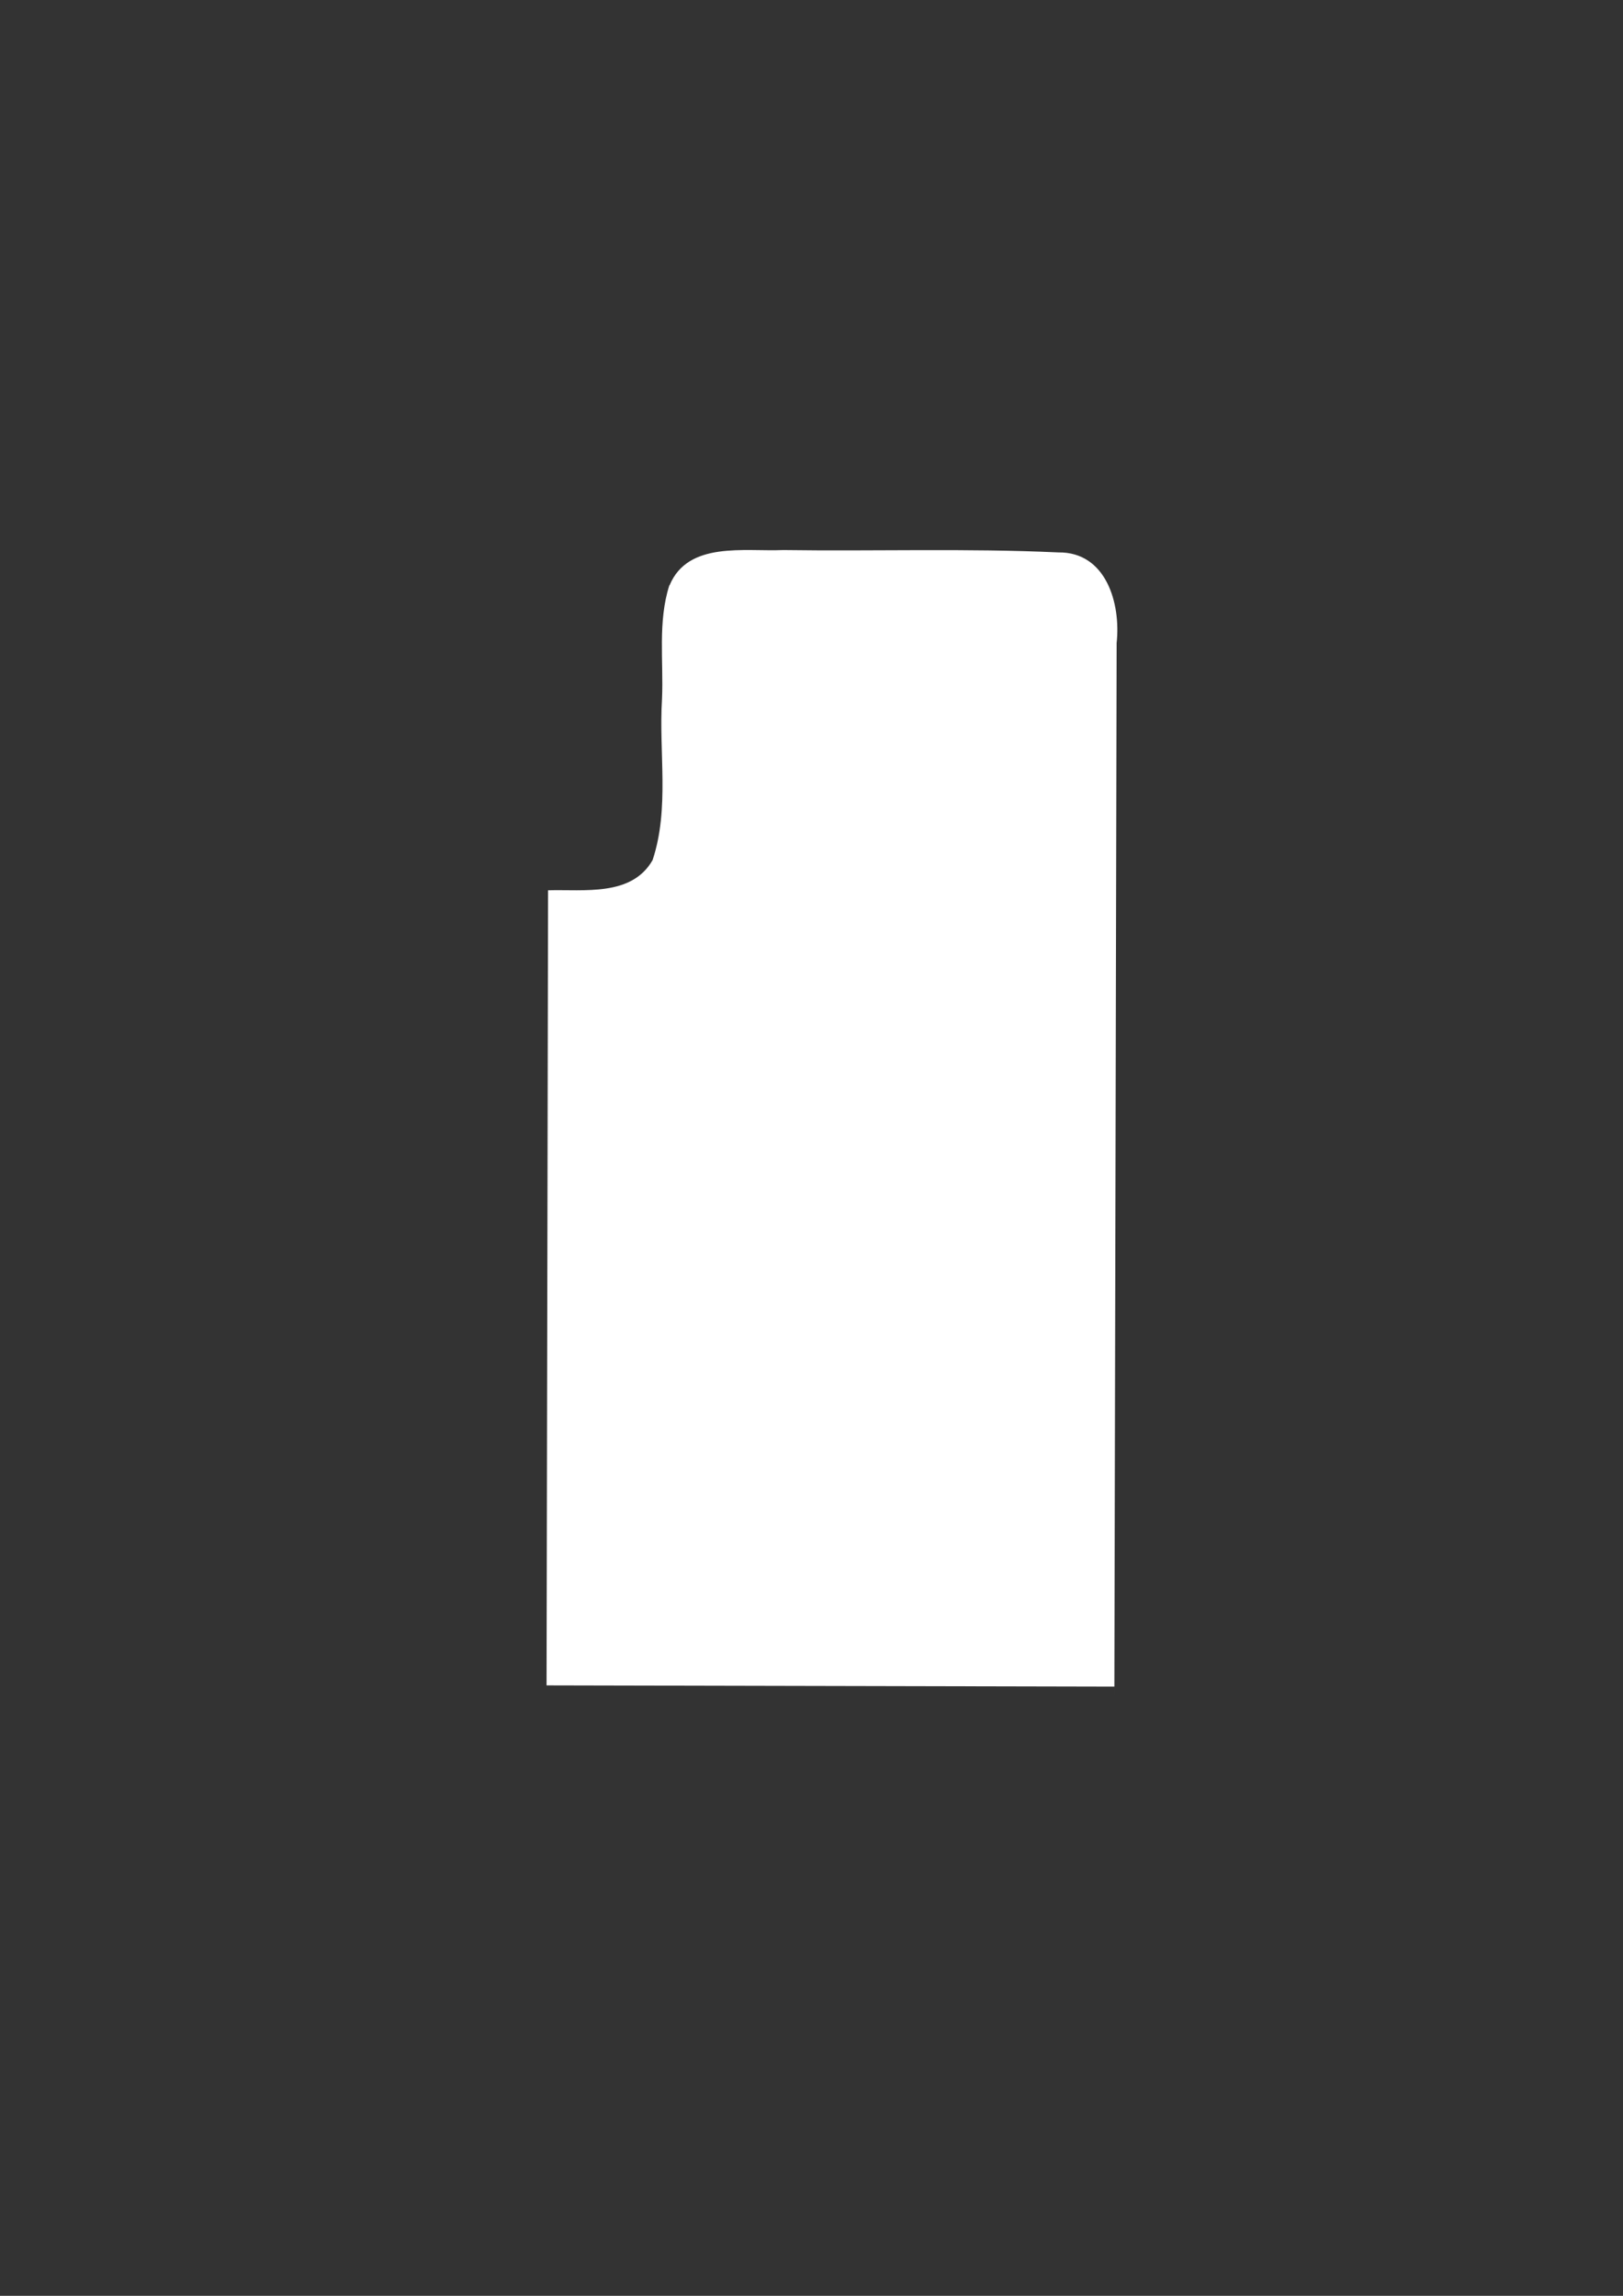 <?xml version="1.0" encoding="UTF-8" standalone="no"?>
<!-- Created with Inkscape (http://www.inkscape.org/) -->

<svg
   width="210mm"
   height="297mm"
   viewBox="0 0 210 297"
   version="1.1"
   id="svg1"
   xml:space="preserve"
   inkscape:version="1.3.2 (091e20e, 2023-11-25, custom)"
   sodipodi:docname="jetpack.svg"
   xmlns:inkscape="http://www.inkscape.org/namespaces/inkscape"
   xmlns:sodipodi="http://sodipodi.sourceforge.net/DTD/sodipodi-0.dtd"
   xmlns:xlink="http://www.w3.org/1999/xlink"
   xmlns="http://www.w3.org/2000/svg"
   xmlns:svg="http://www.w3.org/2000/svg"><rect x="0" y="0" width="210" height="297" fill="#333333" stroke="none"/><sodipodi:namedview
     id="namedview1"
     pagecolor="#505050"
     bordercolor="#eeeeee"
     borderopacity="1"
     inkscape:showpageshadow="0"
     inkscape:pageopacity="0"
     inkscape:pagecheckerboard="0"
     inkscape:deskcolor="#505050"
     inkscape:document-units="mm"
     inkscape:zoom="0.38351221"
     inkscape:cx="194.25718"
     inkscape:cy="548.87432"
     inkscape:window-width="1920"
     inkscape:window-height="1057"
     inkscape:window-x="-8"
     inkscape:window-y="-8"
     inkscape:window-maximized="1"
     inkscape:current-layer="layer1" /><defs
     id="defs1"><linearGradient
       id="linearGradient1110"><stop
         id="stop1106"
         offset="0"
         style="stop-color:#3a6fdc;stop-opacity:1" /><stop
         id="stop1108"
         offset="1"
         style="stop-color:#422c13;stop-opacity:1" /></linearGradient><linearGradient
       id="linearGradient4019"><stop
         style="stop-color:#001a01;stop-opacity:1;"
         offset="0"
         id="stop4021" /><stop
         style="stop-color:#008003;stop-opacity:0;"
         offset="1"
         id="stop4023" /></linearGradient><linearGradient
       id="linearGradient3998"><stop
         style="stop-color:#00aa00;stop-opacity:1;"
         offset="0"
         id="stop4000" /><stop
         style="stop-color:#95ff95;stop-opacity:1;"
         offset="1"
         id="stop4002" /></linearGradient><linearGradient
       id="linearGradient3719"><stop
         style="stop-color:#ffff00;stop-opacity:1;"
         offset="0"
         id="stop3721" /><stop
         style="stop-color:#ffffff;stop-opacity:1;"
         offset="1"
         id="stop3723" /></linearGradient><linearGradient
       id="linearGradient2931"><stop
         style="stop-color:#81e2ff;stop-opacity:1;"
         offset="0"
         id="stop2933" /><stop
         style="stop-color:#bfffff;stop-opacity:1;"
         offset="1"
         id="stop2935" /></linearGradient><inkscape:perspective
       sodipodi:type="inkscape:persp3d"
       inkscape:vp_x="0 : 64 : 1"
       inkscape:vp_y="0 : 1000 : 0"
       inkscape:vp_z="128 : 64 : 1"
       inkscape:persp3d-origin="64 : 42.666667 : 1"
       id="perspective39" /><inkscape:perspective
       id="perspective2870"
       inkscape:persp3d-origin="124.10069 : 97.094126 : 1"
       inkscape:vp_z="248.20137 : 145.64119 : 1"
       inkscape:vp_y="0 : 1000 : 0"
       inkscape:vp_x="0 : 145.64119 : 1"
       sodipodi:type="inkscape:persp3d" /><inkscape:perspective
       sodipodi:type="inkscape:persp3d"
       inkscape:vp_x="0 : 526.18109 : 1"
       inkscape:vp_y="0 : 1000 : 0"
       inkscape:vp_z="744.09448 : 526.18109 : 1"
       inkscape:persp3d-origin="372.04724 : 350.78739 : 1"
       id="perspective32" /><linearGradient
       id="linearGradient3274"><stop
         style="stop-color: rgb(255, 0, 0); stop-opacity: 1;"
         offset="0"
         id="stop3276" /><stop
         style="stop-color: rgb(255, 98, 98); stop-opacity: 1;"
         offset="1"
         id="stop3278" /></linearGradient><linearGradient
       id="linearGradient3169"><stop
         style="stop-color:#a6ffdc;stop-opacity:1;"
         offset="0"
         id="stop3171" /><stop
         style="stop-color: rgb(159, 150, 150); stop-opacity: 1;"
         offset="1"
         id="stop3173" /></linearGradient><linearGradient
       id="linearGradient3161"><stop
         style="stop-color: rgb(0, 190, 255); stop-opacity: 1;"
         offset="0"
         id="stop3163" /><stop
         style="stop-color: rgb(0, 116, 255); stop-opacity: 1;"
         offset="1"
         id="stop3165" /></linearGradient><linearGradient
       inkscape:collect="always"
       xlink:href="#linearGradient3169"
       id="linearGradient3218"
       gradientUnits="userSpaceOnUse"
       gradientTransform="matrix(1.173,0,0,1.227,-28.228,-58.901)"
       x1="-133.214"
       y1="544.862"
       x2="393.214"
       y2="602.719" /><linearGradient
       inkscape:collect="always"
       xlink:href="#linearGradient3169"
       id="linearGradient3220"
       gradientUnits="userSpaceOnUse"
       x1="-133.214"
       y1="180.934"
       x2="393.214"
       y2="537.005" /><linearGradient
       inkscape:collect="always"
       xlink:href="#linearGradient3161"
       id="linearGradient3222"
       gradientUnits="userSpaceOnUse"
       x1="-60.221"
       y1="215.219"
       x2="320.221"
       y2="501.291" /><inkscape:perspective
       sodipodi:type="inkscape:persp3d"
       inkscape:vp_x="0 : 526.18109 : 1"
       inkscape:vp_y="0 : 1000 : 0"
       inkscape:vp_z="744.09448 : 526.18109 : 1"
       inkscape:persp3d-origin="372.04724 : 350.78739 : 1"
       id="perspective2791" /><linearGradient
       inkscape:collect="always"
       id="linearGradient3819"><stop
         style="stop-color:#ffffff;stop-opacity:1;"
         offset="0"
         id="stop3821" /><stop
         style="stop-color:#ffffff;stop-opacity:0;"
         offset="1"
         id="stop3823" /></linearGradient><linearGradient
       id="linearGradient3805"><stop
         style="stop-color:#ffffff;stop-opacity:1;"
         offset="0"
         id="stop3807" /><stop
         style="stop-color:#000000;stop-opacity:1"
         offset="1"
         id="stop3809" /></linearGradient><linearGradient
       inkscape:collect="always"
       id="linearGradient3787"><stop
         style="stop-color:#e9c6af;stop-opacity:1;"
         offset="0"
         id="stop3789" /><stop
         style="stop-color:#e9c6af;stop-opacity:0;"
         offset="1"
         id="stop3791" /></linearGradient><linearGradient
       inkscape:collect="always"
       id="linearGradient3777"><stop
         style="stop-color:#e9c6af;stop-opacity:1"
         offset="0"
         id="stop3779" /><stop
         style="stop-color:#ffb380;stop-opacity:0;"
         offset="1"
         id="stop3781" /></linearGradient><inkscape:perspective
       sodipodi:type="inkscape:persp3d"
       inkscape:vp_x="0 : 526.18109 : 1"
       inkscape:vp_y="0 : 1000 : 0"
       inkscape:vp_z="744.09448 : 526.18109 : 1"
       inkscape:persp3d-origin="372.04724 : 350.78739 : 1"
       id="perspective2915" /><radialGradient
       inkscape:collect="always"
       xlink:href="#linearGradient3777"
       id="radialGradient3783"
       cx="-813.126"
       cy="-94.645"
       fx="-813.126"
       fy="-94.645"
       r="115.363"
       gradientTransform="matrix(0.212,-0.443,1.01,0.484,-531.228,-450.26)"
       gradientUnits="userSpaceOnUse" /><radialGradient
       inkscape:collect="always"
       xlink:href="#linearGradient3787"
       id="radialGradient3793"
       cx="-411.918"
       cy="-155.899"
       fx="-411.918"
       fy="-155.899"
       r="100.025"
       gradientTransform="matrix(0.518,2.4443536e-8,-3.9212833e-8,0.449,-208.632,-91.523)"
       gradientUnits="userSpaceOnUse" /><linearGradient
       inkscape:collect="always"
       xlink:href="#linearGradient3819"
       id="linearGradient3825"
       x1="-776.613"
       y1="16.878"
       x2="-785.388"
       y2="16.657"
       gradientUnits="userSpaceOnUse" /><inkscape:perspective
       id="perspective2494"
       inkscape:persp3d-origin="112.32812 : 84.755096 : 1"
       inkscape:vp_z="224.65625 : 127.13264 : 1"
       inkscape:vp_y="0 : 1000 : 0"
       inkscape:vp_x="0 : 127.13264 : 1"
       sodipodi:type="inkscape:persp3d" /><inkscape:perspective
       id="perspective3478"
       inkscape:persp3d-origin="111.537 : 85.496002 : 1"
       inkscape:vp_z="223.07401 : 128.244 : 1"
       inkscape:vp_y="0 : 1000 : 0"
       inkscape:vp_x="0 : 128.244 : 1"
       sodipodi:type="inkscape:persp3d" /><inkscape:perspective
       id="perspective3746"
       inkscape:persp3d-origin="125.38622 : 131.1631 : 1"
       inkscape:vp_z="250.77245 : 196.74464 : 1"
       inkscape:vp_y="0 : 1000 : 0"
       inkscape:vp_x="0 : 196.74464 : 1"
       sodipodi:type="inkscape:persp3d" /><inkscape:perspective
       id="perspective4565"
       inkscape:persp3d-origin="111.537 : 91.780334 : 1"
       inkscape:vp_z="223.07401 : 137.6705 : 1"
       inkscape:vp_y="0 : 1000 : 0"
       inkscape:vp_x="0 : 137.6705 : 1"
       sodipodi:type="inkscape:persp3d" /><inkscape:perspective
       id="perspective4802"
       inkscape:persp3d-origin="122.03675 : 84.677867 : 1"
       inkscape:vp_z="244.0735 : 127.0168 : 1"
       inkscape:vp_y="0 : 1000 : 0"
       inkscape:vp_x="0 : 127.0168 : 1"
       sodipodi:type="inkscape:persp3d" /><inkscape:perspective
       id="perspective4927"
       inkscape:persp3d-origin="146.66617 : 131.10267 : 1"
       inkscape:vp_z="293.33234 : 196.65401 : 1"
       inkscape:vp_y="0 : 1000 : 0"
       inkscape:vp_x="0 : 196.65401 : 1"
       sodipodi:type="inkscape:persp3d" /><inkscape:perspective
       id="perspective5128"
       inkscape:persp3d-origin="112.32812 : 84.755096 : 1"
       inkscape:vp_z="224.65625 : 127.13264 : 1"
       inkscape:vp_y="0 : 1000 : 0"
       inkscape:vp_x="0 : 127.13264 : 1"
       sodipodi:type="inkscape:persp3d" /><inkscape:perspective
       id="perspective5413"
       inkscape:persp3d-origin="119 : 94.388997 : 1"
       inkscape:vp_z="238 : 141.5835 : 1"
       inkscape:vp_y="0 : 1000 : 0"
       inkscape:vp_x="0 : 141.5835 : 1"
       sodipodi:type="inkscape:persp3d" /><inkscape:perspective
       id="perspective3889"
       inkscape:persp3d-origin="111.537 : 85.496002 : 1"
       inkscape:vp_z="223.07401 : 128.244 : 1"
       inkscape:vp_y="0 : 1000 : 0"
       inkscape:vp_x="0 : 128.244 : 1"
       sodipodi:type="inkscape:persp3d" /><inkscape:perspective
       id="perspective7812"
       inkscape:persp3d-origin="0.5 : 0.33333333 : 1"
       inkscape:vp_z="1 : 0.5 : 1"
       inkscape:vp_y="0 : 1000 : 0"
       inkscape:vp_x="0 : 0.5 : 1"
       sodipodi:type="inkscape:persp3d" /><inkscape:perspective
       id="perspective4157"
       inkscape:persp3d-origin="0.5 : 0.33333333 : 1"
       inkscape:vp_z="1 : 0.5 : 1"
       inkscape:vp_y="0 : 1000 : 0"
       inkscape:vp_x="0 : 0.5 : 1"
       sodipodi:type="inkscape:persp3d" /><inkscape:perspective
       id="perspective4081"
       inkscape:persp3d-origin="0.5 : 0.33333333 : 1"
       inkscape:vp_z="1 : 0.5 : 1"
       inkscape:vp_y="0 : 1000 : 0"
       inkscape:vp_x="0 : 0.5 : 1"
       sodipodi:type="inkscape:persp3d" /><inkscape:perspective
       id="perspective2909"
       inkscape:persp3d-origin="0.5 : 0.33333333 : 1"
       inkscape:vp_z="1 : 0.5 : 1"
       inkscape:vp_y="0 : 1000 : 0"
       inkscape:vp_x="0 : 0.5 : 1"
       sodipodi:type="inkscape:persp3d" /><linearGradient
       inkscape:collect="always"
       xlink:href="#linearGradient2931"
       id="linearGradient2937"
       x1="58.765"
       y1="100.233"
       x2="68.882"
       y2="29.654"
       gradientUnits="userSpaceOnUse" /><linearGradient
       inkscape:collect="always"
       xlink:href="#linearGradient3719"
       id="linearGradient3717"
       x1="297.411"
       y1="270.415"
       x2="132.121"
       y2="183.08"
       gradientUnits="userSpaceOnUse" /><linearGradient
       inkscape:collect="always"
       xlink:href="#linearGradient3719"
       id="linearGradient3725"
       x1="263.978"
       y1="213.56"
       x2="146.208"
       y2="271.337"
       gradientUnits="userSpaceOnUse" /><linearGradient
       inkscape:collect="always"
       xlink:href="#linearGradient3169"
       id="linearGradient3151"
       gradientUnits="userSpaceOnUse"
       x1="-1297.573"
       y1="161.722"
       x2="-1297.573"
       y2="32.531"
       gradientTransform="translate(210.07,0)" /><radialGradient
       inkscape:collect="always"
       xlink:href="#linearGradient4019"
       id="radialGradient4025"
       cx="-1333.302"
       cy="148.445"
       fx="-1333.302"
       fy="148.445"
       r="67.489"
       gradientTransform="matrix(1,0,0,0.394,0,89.937)"
       gradientUnits="userSpaceOnUse" /></defs><g
     inkscape:label="Layer 1"
     inkscape:groupmode="layer"
     id="layer1"><path
       style="fill:#ffffff;fill-opacity:1;stroke-width:7.347"
       d="m 86.637,75.72 c 2.376,-5.736 9.716,-4.345 14.703,-4.563 11.859,0.171 23.746,-0.243 35.587,0.307 6.214,-0.086 8.112,6.628 7.554,11.724 -0.097,45 -0.197,90.001 -0.293,135.001 -24.49,-0.05 -48.98,-0.107 -73.47,-0.158 0.065,-34.286 0.13,-68.572 0.196,-102.858 4.682,-0.133 10.82,0.833 13.525,-3.906 2.223,-6.701 0.782,-13.932 1.22,-20.862 0.21,-4.889 -0.568,-9.95 0.949,-14.692 m 57.587,143.376 c 0.005,-2.143 0.008,-4.286 0.012,-6.429 -0.003,1.38 -0.017,8.582 -0.012,6.429 z"
       id="path5"
       inkscape:connector-curvature="0"
       inkscape:export-filename="parts\jetpack.svg"
       inkscape:export-xdpi="88.342209"
       inkscape:export-ydpi="88.342209" /></g></svg>
